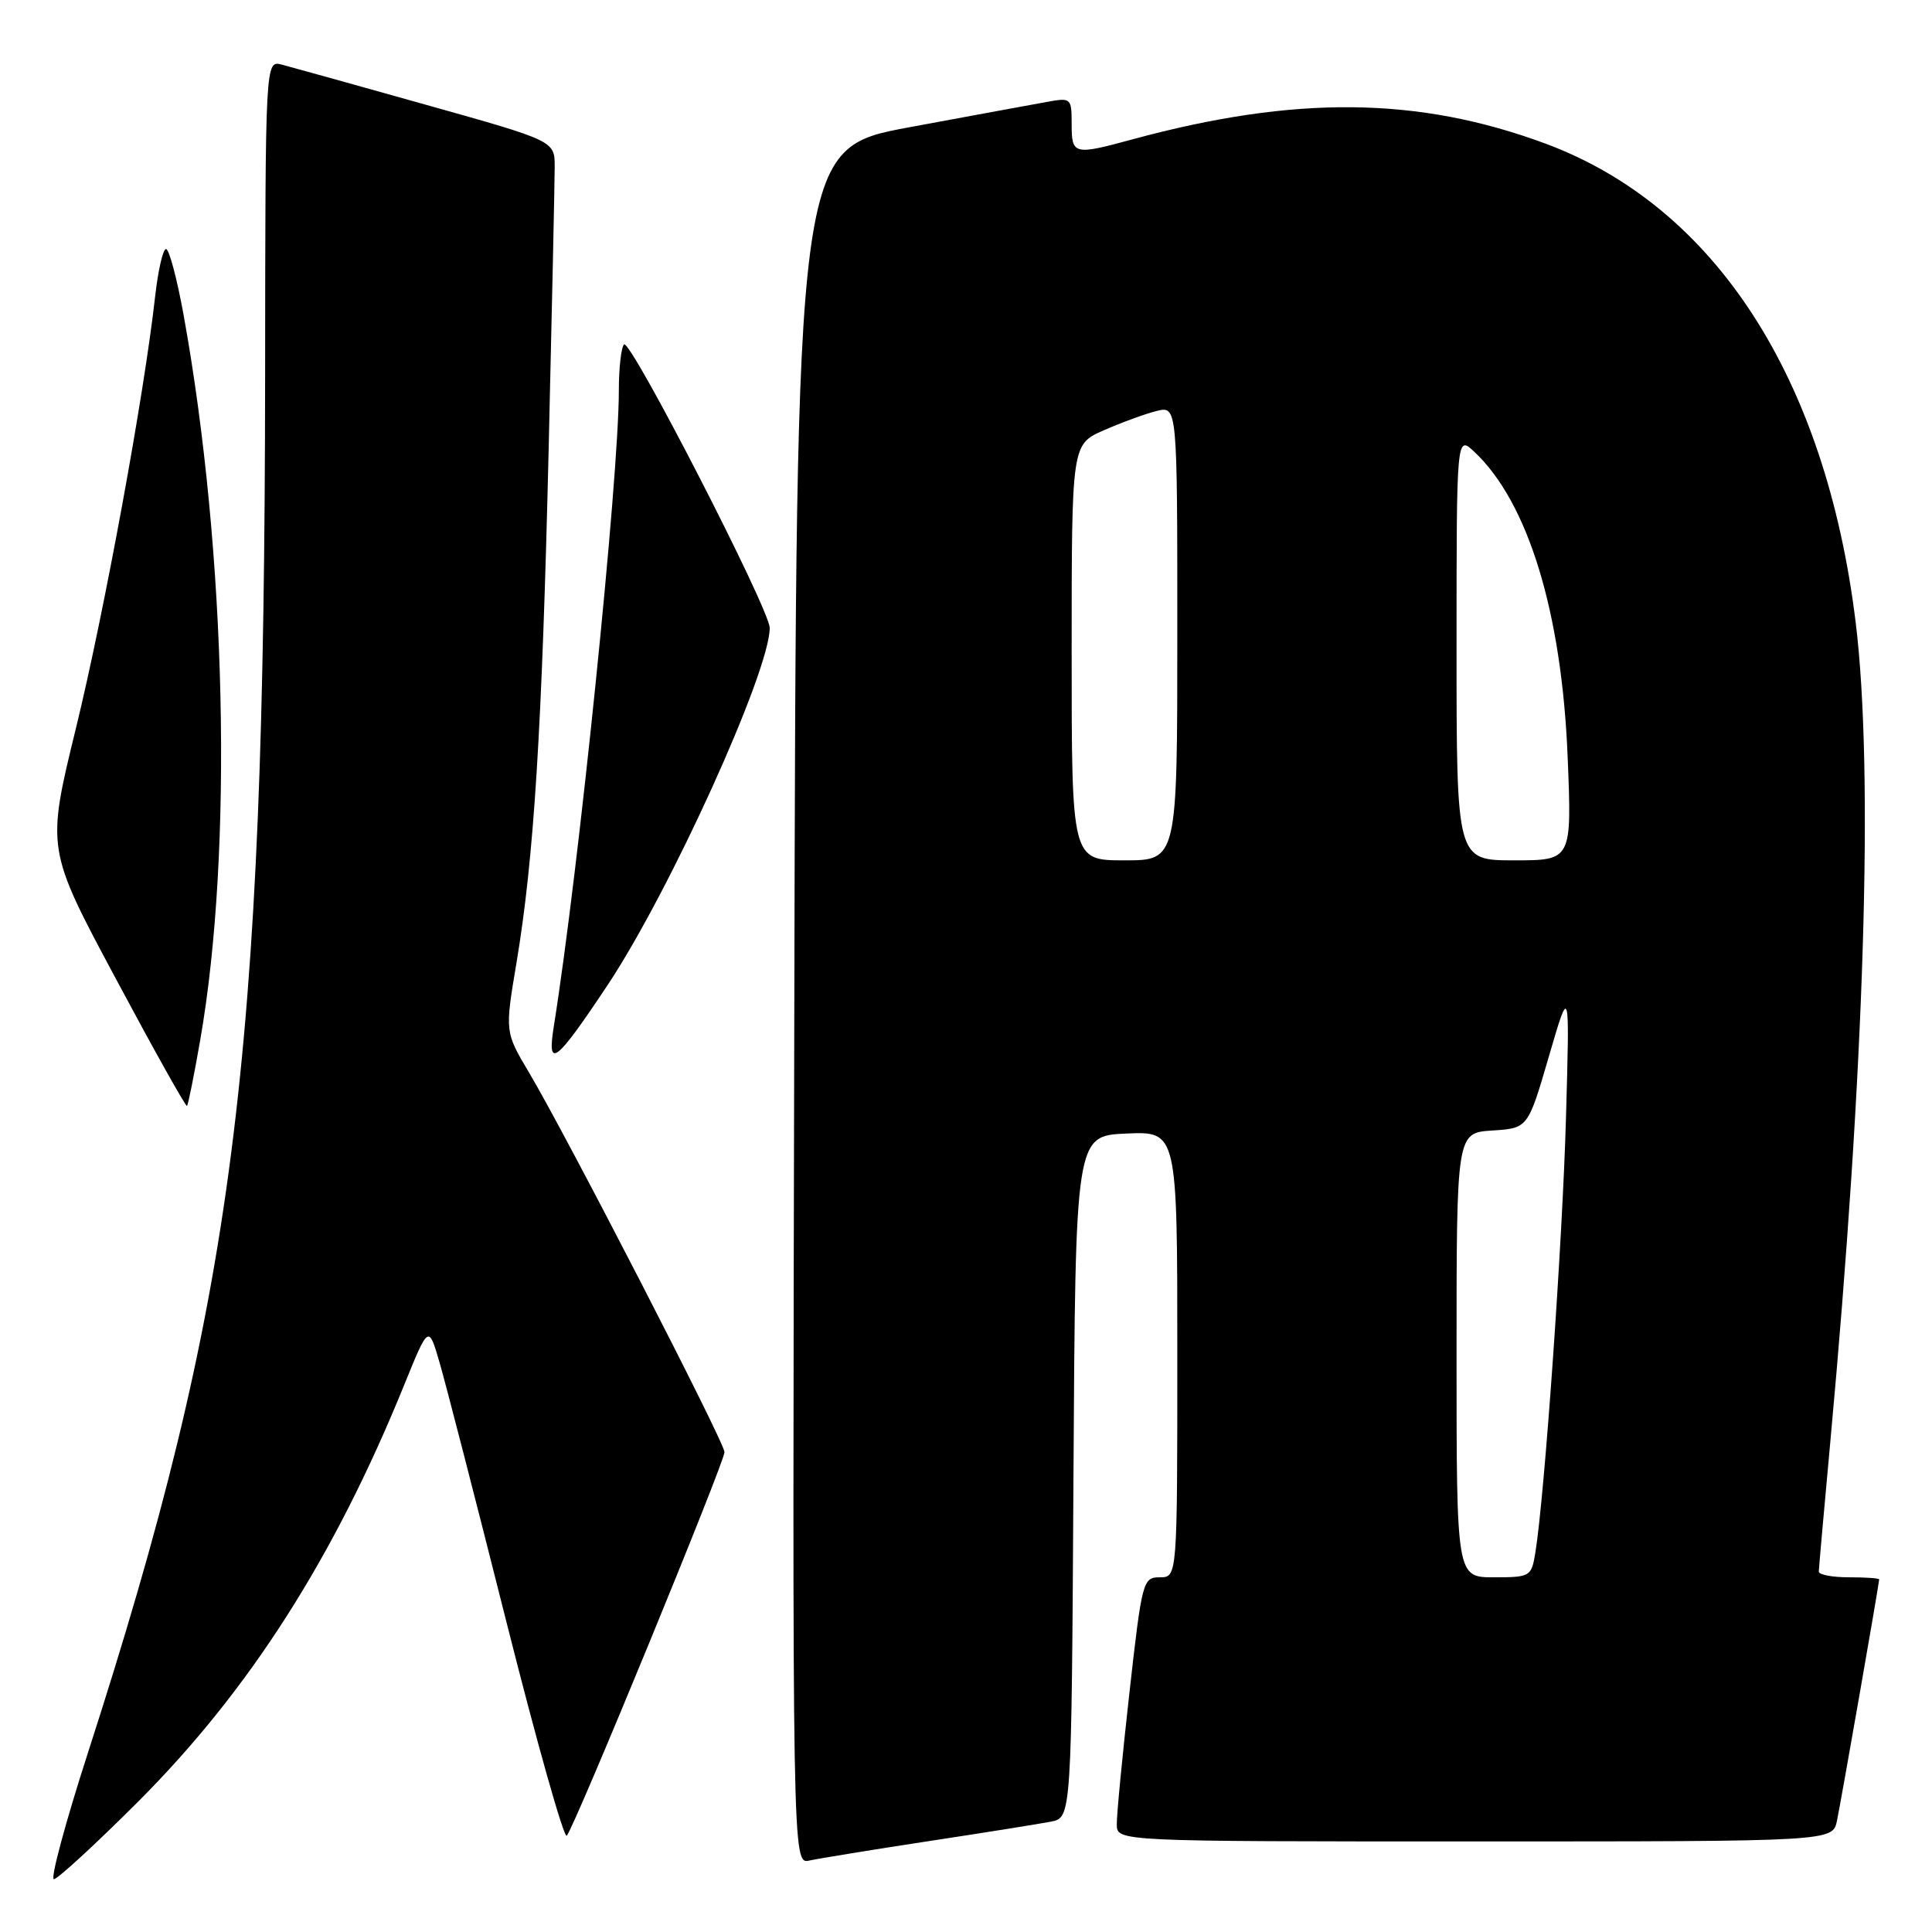<?xml version="1.0" encoding="UTF-8" standalone="no"?>
<!DOCTYPE svg PUBLIC "-//W3C//DTD SVG 1.1//EN" "http://www.w3.org/Graphics/SVG/1.1/DTD/svg11.dtd" >
<svg xmlns="http://www.w3.org/2000/svg" xmlns:xlink="http://www.w3.org/1999/xlink" version="1.1" viewBox="0 0 256 256">
 <g >
 <path fill="currentColor"
d=" M 18.30 238.73 C 33.03 223.99 44.27 206.40 53.55 183.53 C 56.79 175.55 56.79 175.55 58.24 180.53 C 59.04 183.26 63.01 198.66 67.06 214.74 C 71.11 230.82 74.73 243.65 75.10 243.24 C 76.11 242.15 96.00 193.77 96.00 192.41 C 96.00 191.12 75.09 150.52 70.10 142.12 C 66.90 136.74 66.90 136.74 68.43 127.62 C 70.75 113.74 71.82 96.80 72.70 59.50 C 73.14 40.80 73.50 23.96 73.50 22.09 C 73.50 18.67 73.50 18.67 56.50 13.90 C 47.15 11.27 38.52 8.87 37.33 8.56 C 35.16 8.00 35.16 8.00 35.13 49.75 C 35.05 141.16 31.07 172.08 11.63 232.32 C 8.67 241.49 6.65 249.00 7.14 249.00 C 7.62 249.00 12.65 244.38 18.30 238.73 Z  M 123.00 243.97 C 130.43 242.84 137.73 241.67 139.24 241.38 C 141.98 240.85 141.98 240.85 142.24 195.67 C 142.50 150.50 142.50 150.50 149.25 150.20 C 156.00 149.91 156.00 149.91 156.00 179.45 C 156.00 209.00 156.00 209.00 153.69 209.00 C 151.44 209.00 151.32 209.47 149.66 224.25 C 148.72 232.64 147.96 240.51 147.98 241.75 C 148.00 244.00 148.00 244.00 195.42 244.00 C 242.84 244.00 242.84 244.00 243.41 241.25 C 243.98 238.51 249.00 209.80 249.00 209.28 C 249.00 209.12 247.20 209.00 245.00 209.00 C 242.80 209.00 241.00 208.66 241.00 208.25 C 241.01 207.84 241.69 200.07 242.53 191.00 C 247.08 141.62 248.30 102.17 245.89 82.50 C 241.92 50.05 227.24 27.38 204.81 19.04 C 187.95 12.78 171.61 12.61 150.00 18.48 C 142.28 20.58 142.00 20.51 142.00 16.45 C 142.00 13.00 141.92 12.92 138.75 13.50 C 136.96 13.82 128.75 15.33 120.50 16.86 C 105.50 19.64 105.50 19.64 105.25 133.34 C 104.99 247.04 104.99 247.04 107.25 246.53 C 108.49 246.26 115.58 245.10 123.00 243.97 Z  M 26.53 137.81 C 30.92 112.68 30.01 73.13 24.33 41.75 C 23.46 36.94 22.41 33.00 22.00 33.00 C 21.59 33.00 20.95 35.81 20.56 39.25 C 19.11 52.29 13.82 81.11 10.06 96.50 C 6.15 112.50 6.15 112.50 15.33 129.65 C 20.37 139.08 24.62 146.68 24.78 146.54 C 24.93 146.40 25.72 142.47 26.53 137.81 Z  M 80.47 130.59 C 88.77 118.12 102.02 88.92 101.99 83.19 C 101.98 80.74 83.51 44.82 82.69 45.64 C 82.31 46.02 82.00 48.77 82.00 51.74 C 82.00 63.36 76.68 115.39 73.38 136.01 C 72.46 141.77 73.62 140.88 80.47 130.59 Z  M 193.00 179.55 C 193.00 150.11 193.00 150.11 197.73 149.80 C 202.46 149.50 202.46 149.50 205.23 140.00 C 208.00 130.50 208.00 130.50 207.50 148.14 C 207.04 164.52 204.66 198.26 203.44 205.75 C 202.92 208.91 202.77 209.00 197.95 209.00 C 193.00 209.00 193.00 209.00 193.00 179.55 Z  M 142.00 86.44 C 142.00 58.89 142.00 58.89 146.25 57.02 C 148.59 55.99 151.74 54.84 153.25 54.46 C 156.00 53.78 156.00 53.78 156.00 83.89 C 156.00 114.00 156.00 114.00 149.00 114.00 C 142.00 114.00 142.00 114.00 142.00 86.44 Z  M 193.00 85.83 C 193.00 57.65 193.00 57.65 195.37 59.88 C 202.48 66.56 206.94 81.13 207.72 100.25 C 208.28 114.00 208.28 114.00 200.64 114.00 C 193.00 114.00 193.00 114.00 193.00 85.83 Z "/>
</g>
</svg>